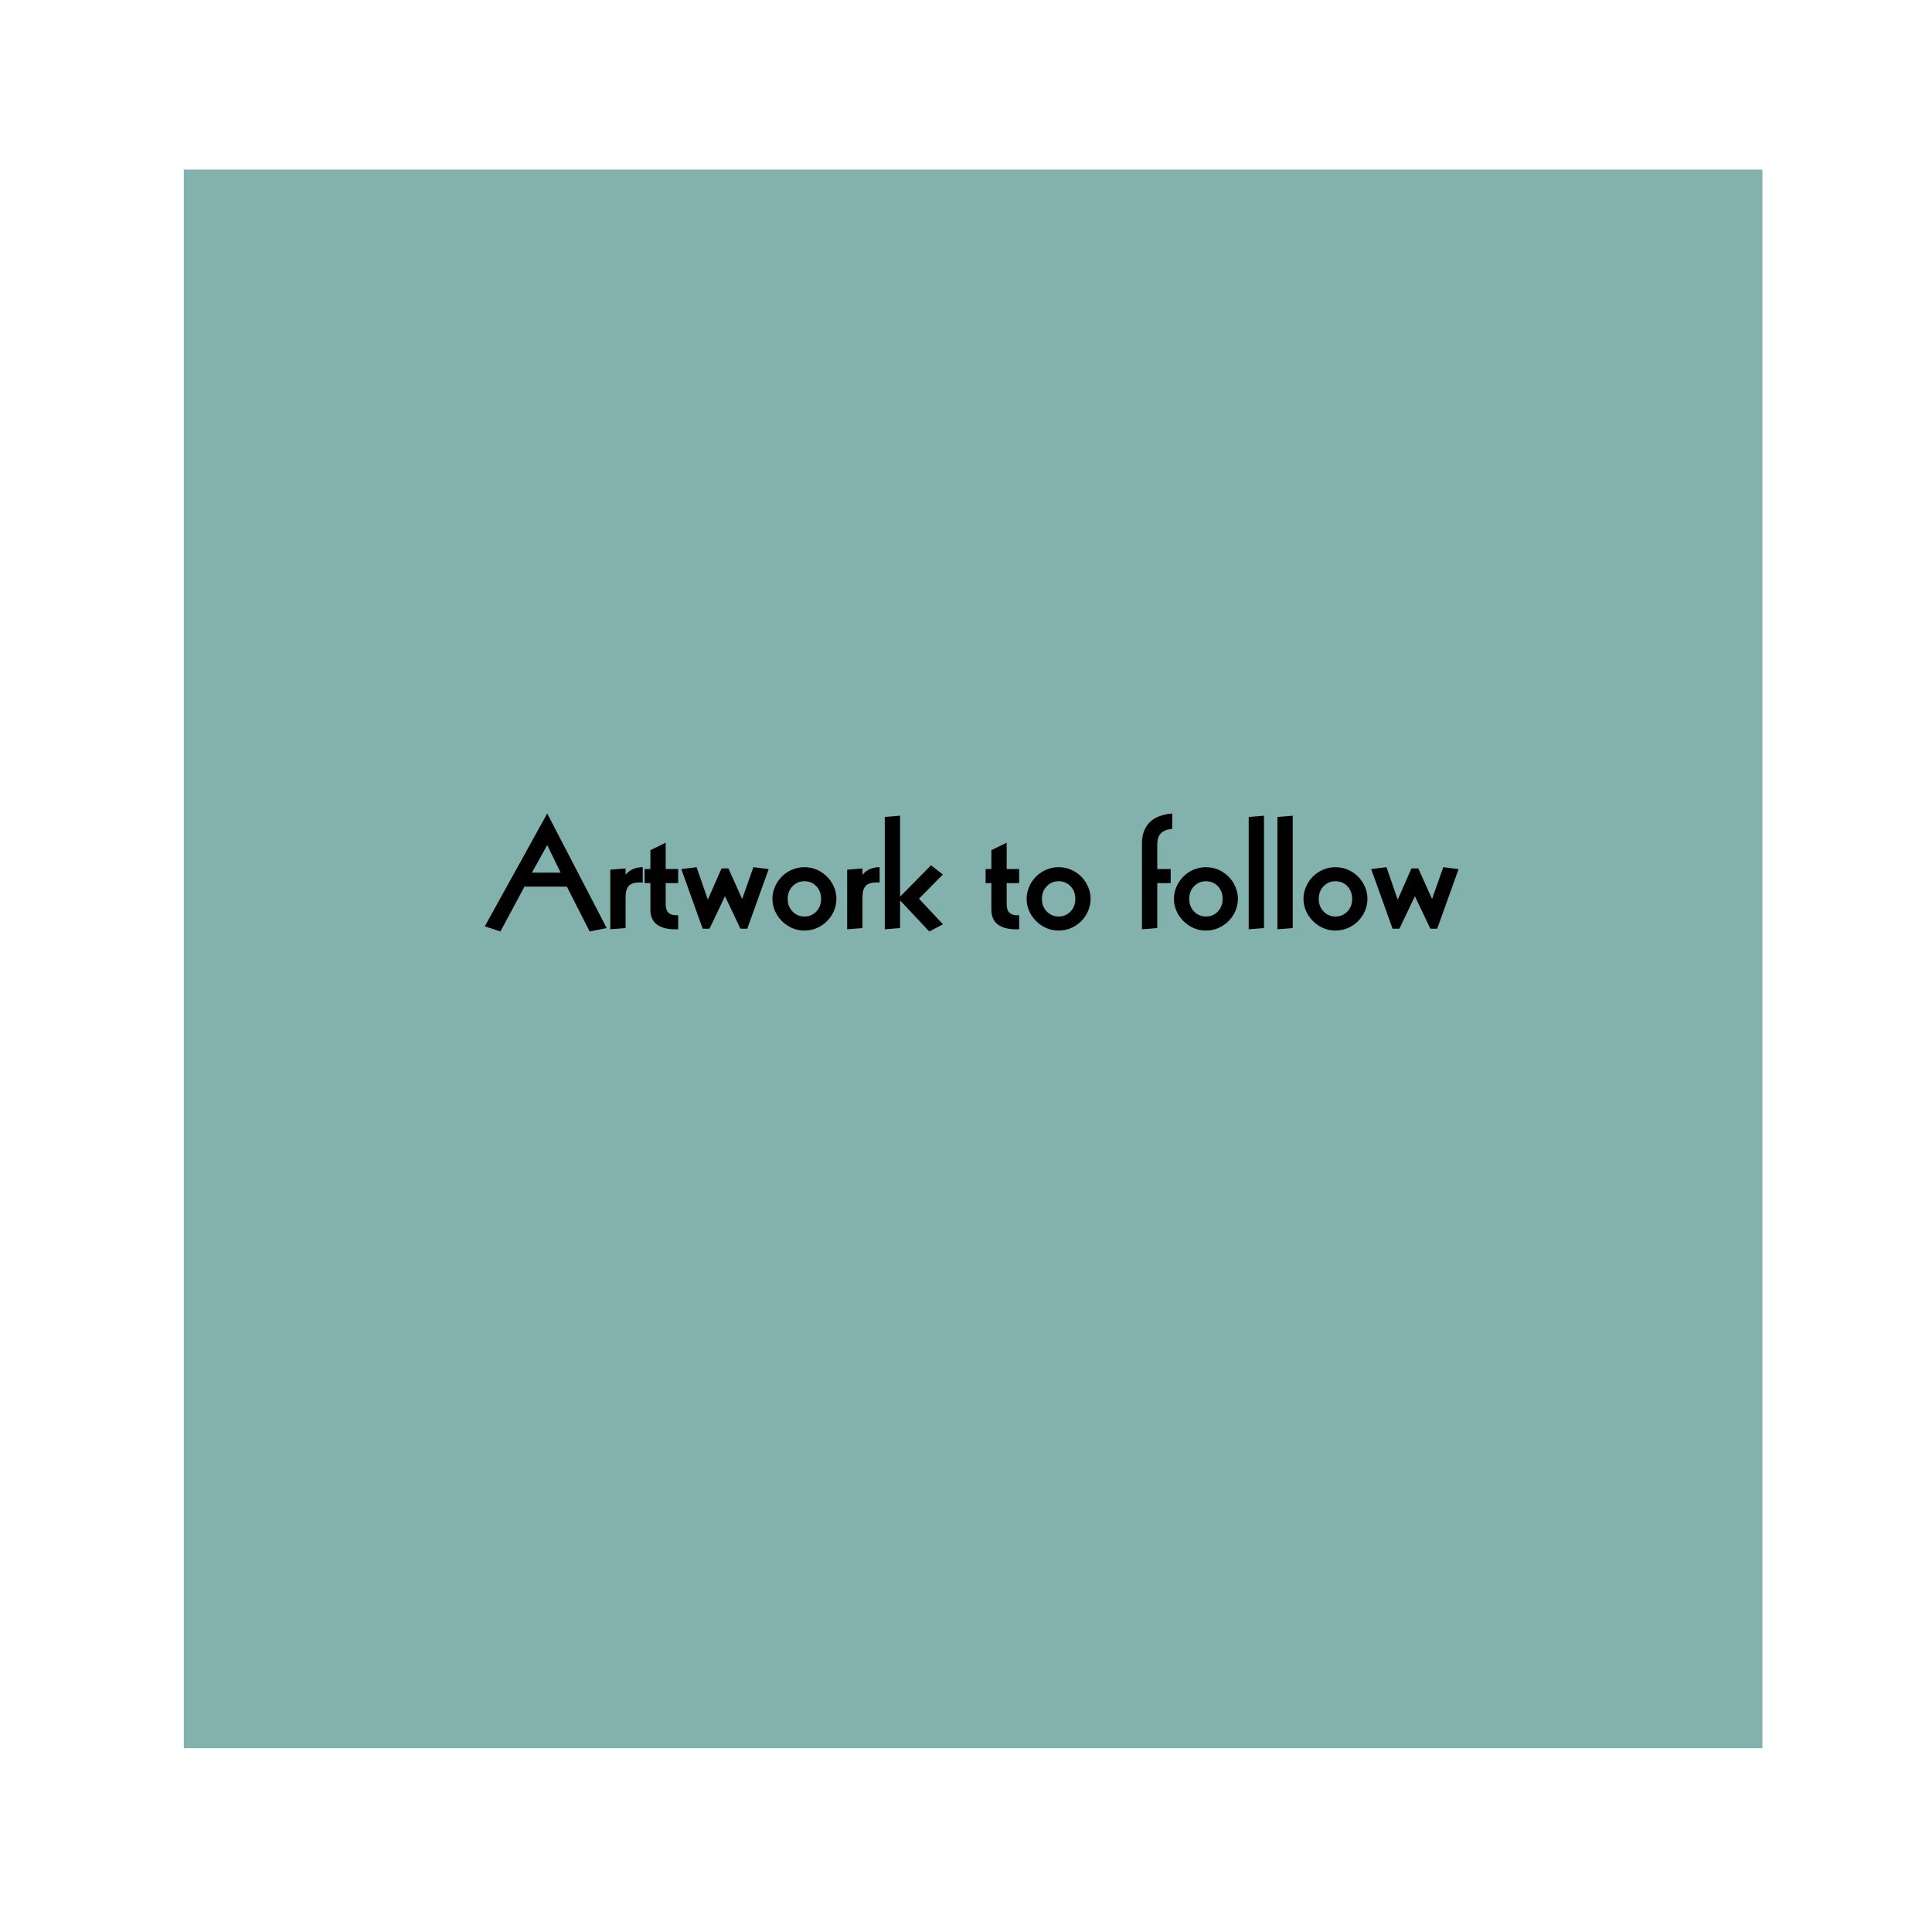 <?xml version="1.0" encoding="utf-8"?>
<!-- Generator: Adobe Illustrator 16.0.0, SVG Export Plug-In . SVG Version: 6.00 Build 0)  -->
<!DOCTYPE svg PUBLIC "-//W3C//DTD SVG 1.1//EN" "http://www.w3.org/Graphics/SVG/1.1/DTD/svg11.dtd">
<svg version="1.1" id="Layer_1" xmlns="http://www.w3.org/2000/svg" xmlns:xlink="http://www.w3.org/1999/xlink" x="0px" y="0px"
	 width="148.562px" height="148.561px" viewBox="0 0 148.562 148.561" enable-background="new 0 0 148.562 148.561"
	 xml:space="preserve">
<rect x="14.133" y="13.041" fill="#83B1AE" width="121.387" height="121.387"/>
<g>
	<path d="M37.279,71.23l4.8-8.676l4.572,8.808l-1.308,0.264l-1.752-3.444h-3.264l-1.848,3.444L37.279,71.23z M43.111,67.103
		l-1.032-2.124l-1.176,2.124H43.111z"/>
	<path d="M48.104,66.779v0.468h0.024c0.136-0.176,0.316-0.314,0.54-0.414c0.224-0.1,0.476-0.15,0.756-0.15v1.176H49.16
		c-0.384,0-0.656,0.09-0.816,0.27c-0.16,0.18-0.24,0.466-0.24,0.858v2.376l-1.176,0.096v-4.584L48.104,66.779z"/>
	<path d="M49.568,66.827h0.444v-1.452l1.176-0.576v2.028h0.96v1.08h-0.96v1.62c0,0.296,0.068,0.512,0.204,0.648
		c0.136,0.136,0.332,0.204,0.588,0.204h0.168v1.08h-0.252c-0.592,0-1.054-0.124-1.386-0.372c-0.332-0.248-0.498-0.632-0.498-1.152
		v-2.028h-0.444V66.827z"/>
	<path d="M52.388,66.827l1.176-0.144l0.864,2.496l1.056-2.4h0.528l1.056,2.352l0.864-2.448l1.176,0.144l-1.644,4.584h-0.528
		l-1.188-2.496l-1.188,2.496h-0.528L52.388,66.827z"/>
	<path d="M59.582,68.207c0.124-0.296,0.298-0.558,0.522-0.786c0.224-0.228,0.486-0.408,0.786-0.54
		c0.3-0.132,0.622-0.198,0.966-0.198c0.344,0,0.666,0.066,0.966,0.198c0.3,0.132,0.562,0.312,0.786,0.54
		c0.224,0.228,0.398,0.49,0.522,0.786c0.124,0.296,0.186,0.6,0.186,0.912s-0.062,0.616-0.186,0.912s-0.298,0.558-0.522,0.786
		c-0.224,0.228-0.486,0.408-0.786,0.54c-0.3,0.132-0.622,0.198-0.966,0.198c-0.344,0-0.664-0.066-0.96-0.198
		c-0.296-0.132-0.558-0.313-0.786-0.546c-0.228-0.232-0.404-0.494-0.528-0.786c-0.124-0.292-0.186-0.594-0.186-0.906
		S59.458,68.503,59.582,68.207z M62.773,70.091c0.244-0.256,0.366-0.58,0.366-0.972s-0.122-0.716-0.366-0.972
		c-0.244-0.256-0.55-0.384-0.918-0.384c-0.36,0-0.664,0.128-0.912,0.384c-0.248,0.256-0.372,0.58-0.372,0.972
		s0.124,0.716,0.372,0.972c0.248,0.256,0.552,0.384,0.912,0.384C62.223,70.475,62.529,70.347,62.773,70.091z"/>
	<path d="M66.319,66.779v0.468h0.024c0.136-0.176,0.316-0.314,0.54-0.414c0.224-0.1,0.476-0.15,0.756-0.15v1.176h-0.264
		c-0.384,0-0.656,0.09-0.816,0.27c-0.16,0.18-0.24,0.466-0.24,0.858v2.376l-1.176,0.096v-4.584L66.319,66.779z"/>
	<path d="M68.036,62.819l1.176-0.096v6.228l2.376-2.412l0.912,0.708l-1.836,1.86l1.848,1.968l-1.056,0.552l-2.244-2.388v2.124
		l-1.176,0.096V62.819z"/>
	<path d="M75.788,66.827h0.444v-1.452l1.176-0.576v2.028h0.961v1.08h-0.961v1.62c0,0.296,0.068,0.512,0.204,0.648
		c0.136,0.136,0.332,0.204,0.588,0.204h0.169v1.08h-0.253c-0.592,0-1.054-0.124-1.386-0.372c-0.332-0.248-0.498-0.632-0.498-1.152
		v-2.028h-0.444V66.827z"/>
	<path d="M79.13,68.207c0.123-0.296,0.297-0.558,0.521-0.786c0.224-0.228,0.486-0.408,0.786-0.54c0.3-0.132,0.622-0.198,0.966-0.198
		s0.666,0.066,0.966,0.198c0.3,0.132,0.562,0.312,0.786,0.54c0.225,0.228,0.398,0.49,0.521,0.786c0.125,0.296,0.187,0.6,0.187,0.912
		s-0.062,0.616-0.187,0.912c-0.123,0.296-0.297,0.558-0.521,0.786c-0.225,0.228-0.486,0.408-0.786,0.54
		c-0.3,0.132-0.622,0.198-0.966,0.198s-0.664-0.066-0.96-0.198c-0.296-0.132-0.558-0.313-0.786-0.546
		c-0.229-0.232-0.404-0.494-0.527-0.786c-0.125-0.292-0.187-0.594-0.187-0.906S79.005,68.503,79.13,68.207z M82.321,70.091
		c0.244-0.256,0.366-0.58,0.366-0.972s-0.122-0.716-0.366-0.972c-0.244-0.256-0.551-0.384-0.918-0.384
		c-0.359,0-0.664,0.128-0.912,0.384c-0.248,0.256-0.372,0.58-0.372,0.972s0.124,0.716,0.372,0.972
		c0.248,0.256,0.553,0.384,0.912,0.384C81.771,70.475,82.077,70.347,82.321,70.091z"/>
	<path d="M87.812,64.847c0-0.672,0.193-1.206,0.582-1.602c0.388-0.396,0.97-0.626,1.746-0.69v1.176
		c-0.393,0.041-0.682,0.154-0.87,0.342s-0.282,0.478-0.282,0.87v1.884h1.032v1.08h-1.032v3.456l-1.176,0.096V64.847z"/>
	<path d="M90.457,68.207c0.124-0.296,0.298-0.558,0.522-0.786c0.223-0.228,0.485-0.408,0.785-0.54
		c0.301-0.132,0.622-0.198,0.967-0.198c0.344,0,0.666,0.066,0.965,0.198c0.301,0.132,0.563,0.312,0.787,0.54
		c0.224,0.228,0.397,0.49,0.521,0.786c0.124,0.296,0.186,0.6,0.186,0.912s-0.062,0.616-0.186,0.912s-0.298,0.558-0.521,0.786
		c-0.225,0.228-0.486,0.408-0.787,0.54c-0.299,0.132-0.621,0.198-0.965,0.198c-0.345,0-0.664-0.066-0.961-0.198
		c-0.295-0.132-0.558-0.313-0.785-0.546c-0.229-0.232-0.404-0.494-0.528-0.786c-0.124-0.292-0.187-0.594-0.187-0.906
		S90.333,68.503,90.457,68.207z M93.649,70.091c0.244-0.256,0.365-0.58,0.365-0.972s-0.121-0.716-0.365-0.972
		c-0.244-0.256-0.551-0.384-0.918-0.384c-0.36,0-0.664,0.128-0.912,0.384c-0.248,0.256-0.373,0.58-0.373,0.972
		s0.125,0.716,0.373,0.972c0.248,0.256,0.552,0.384,0.912,0.384C93.099,70.475,93.405,70.347,93.649,70.091z"/>
	<path d="M96.019,62.819l1.176-0.096v8.64l-1.176,0.096V62.819z"/>
	<path d="M98.228,62.819l1.176-0.096v8.64l-1.176,0.096V62.819z"/>
	<path d="M100.417,68.207c0.124-0.296,0.298-0.558,0.521-0.786c0.225-0.228,0.486-0.408,0.787-0.54
		c0.299-0.132,0.621-0.198,0.965-0.198s0.666,0.066,0.967,0.198c0.3,0.132,0.562,0.312,0.785,0.54
		c0.225,0.228,0.398,0.49,0.522,0.786c0.124,0.296,0.187,0.6,0.187,0.912s-0.063,0.616-0.187,0.912s-0.298,0.558-0.522,0.786
		c-0.224,0.228-0.485,0.408-0.785,0.54c-0.301,0.132-0.623,0.198-0.967,0.198s-0.664-0.066-0.959-0.198
		c-0.297-0.132-0.559-0.313-0.787-0.546c-0.228-0.232-0.403-0.494-0.527-0.786c-0.124-0.292-0.186-0.594-0.186-0.906
		S100.293,68.503,100.417,68.207z M103.608,70.091c0.244-0.256,0.367-0.58,0.367-0.972s-0.123-0.716-0.367-0.972
		c-0.244-0.256-0.55-0.384-0.918-0.384c-0.359,0-0.664,0.128-0.912,0.384c-0.248,0.256-0.371,0.58-0.371,0.972
		s0.123,0.716,0.371,0.972c0.248,0.256,0.553,0.384,0.912,0.384C103.059,70.475,103.364,70.347,103.608,70.091z"/>
	<path d="M105.438,66.827l1.177-0.144l0.863,2.496l1.057-2.4h0.527l1.057,2.352l0.863-2.448l1.177,0.144l-1.645,4.584h-0.527
		l-1.188-2.496l-1.188,2.496h-0.528L105.438,66.827z"/>
</g>
</svg>
